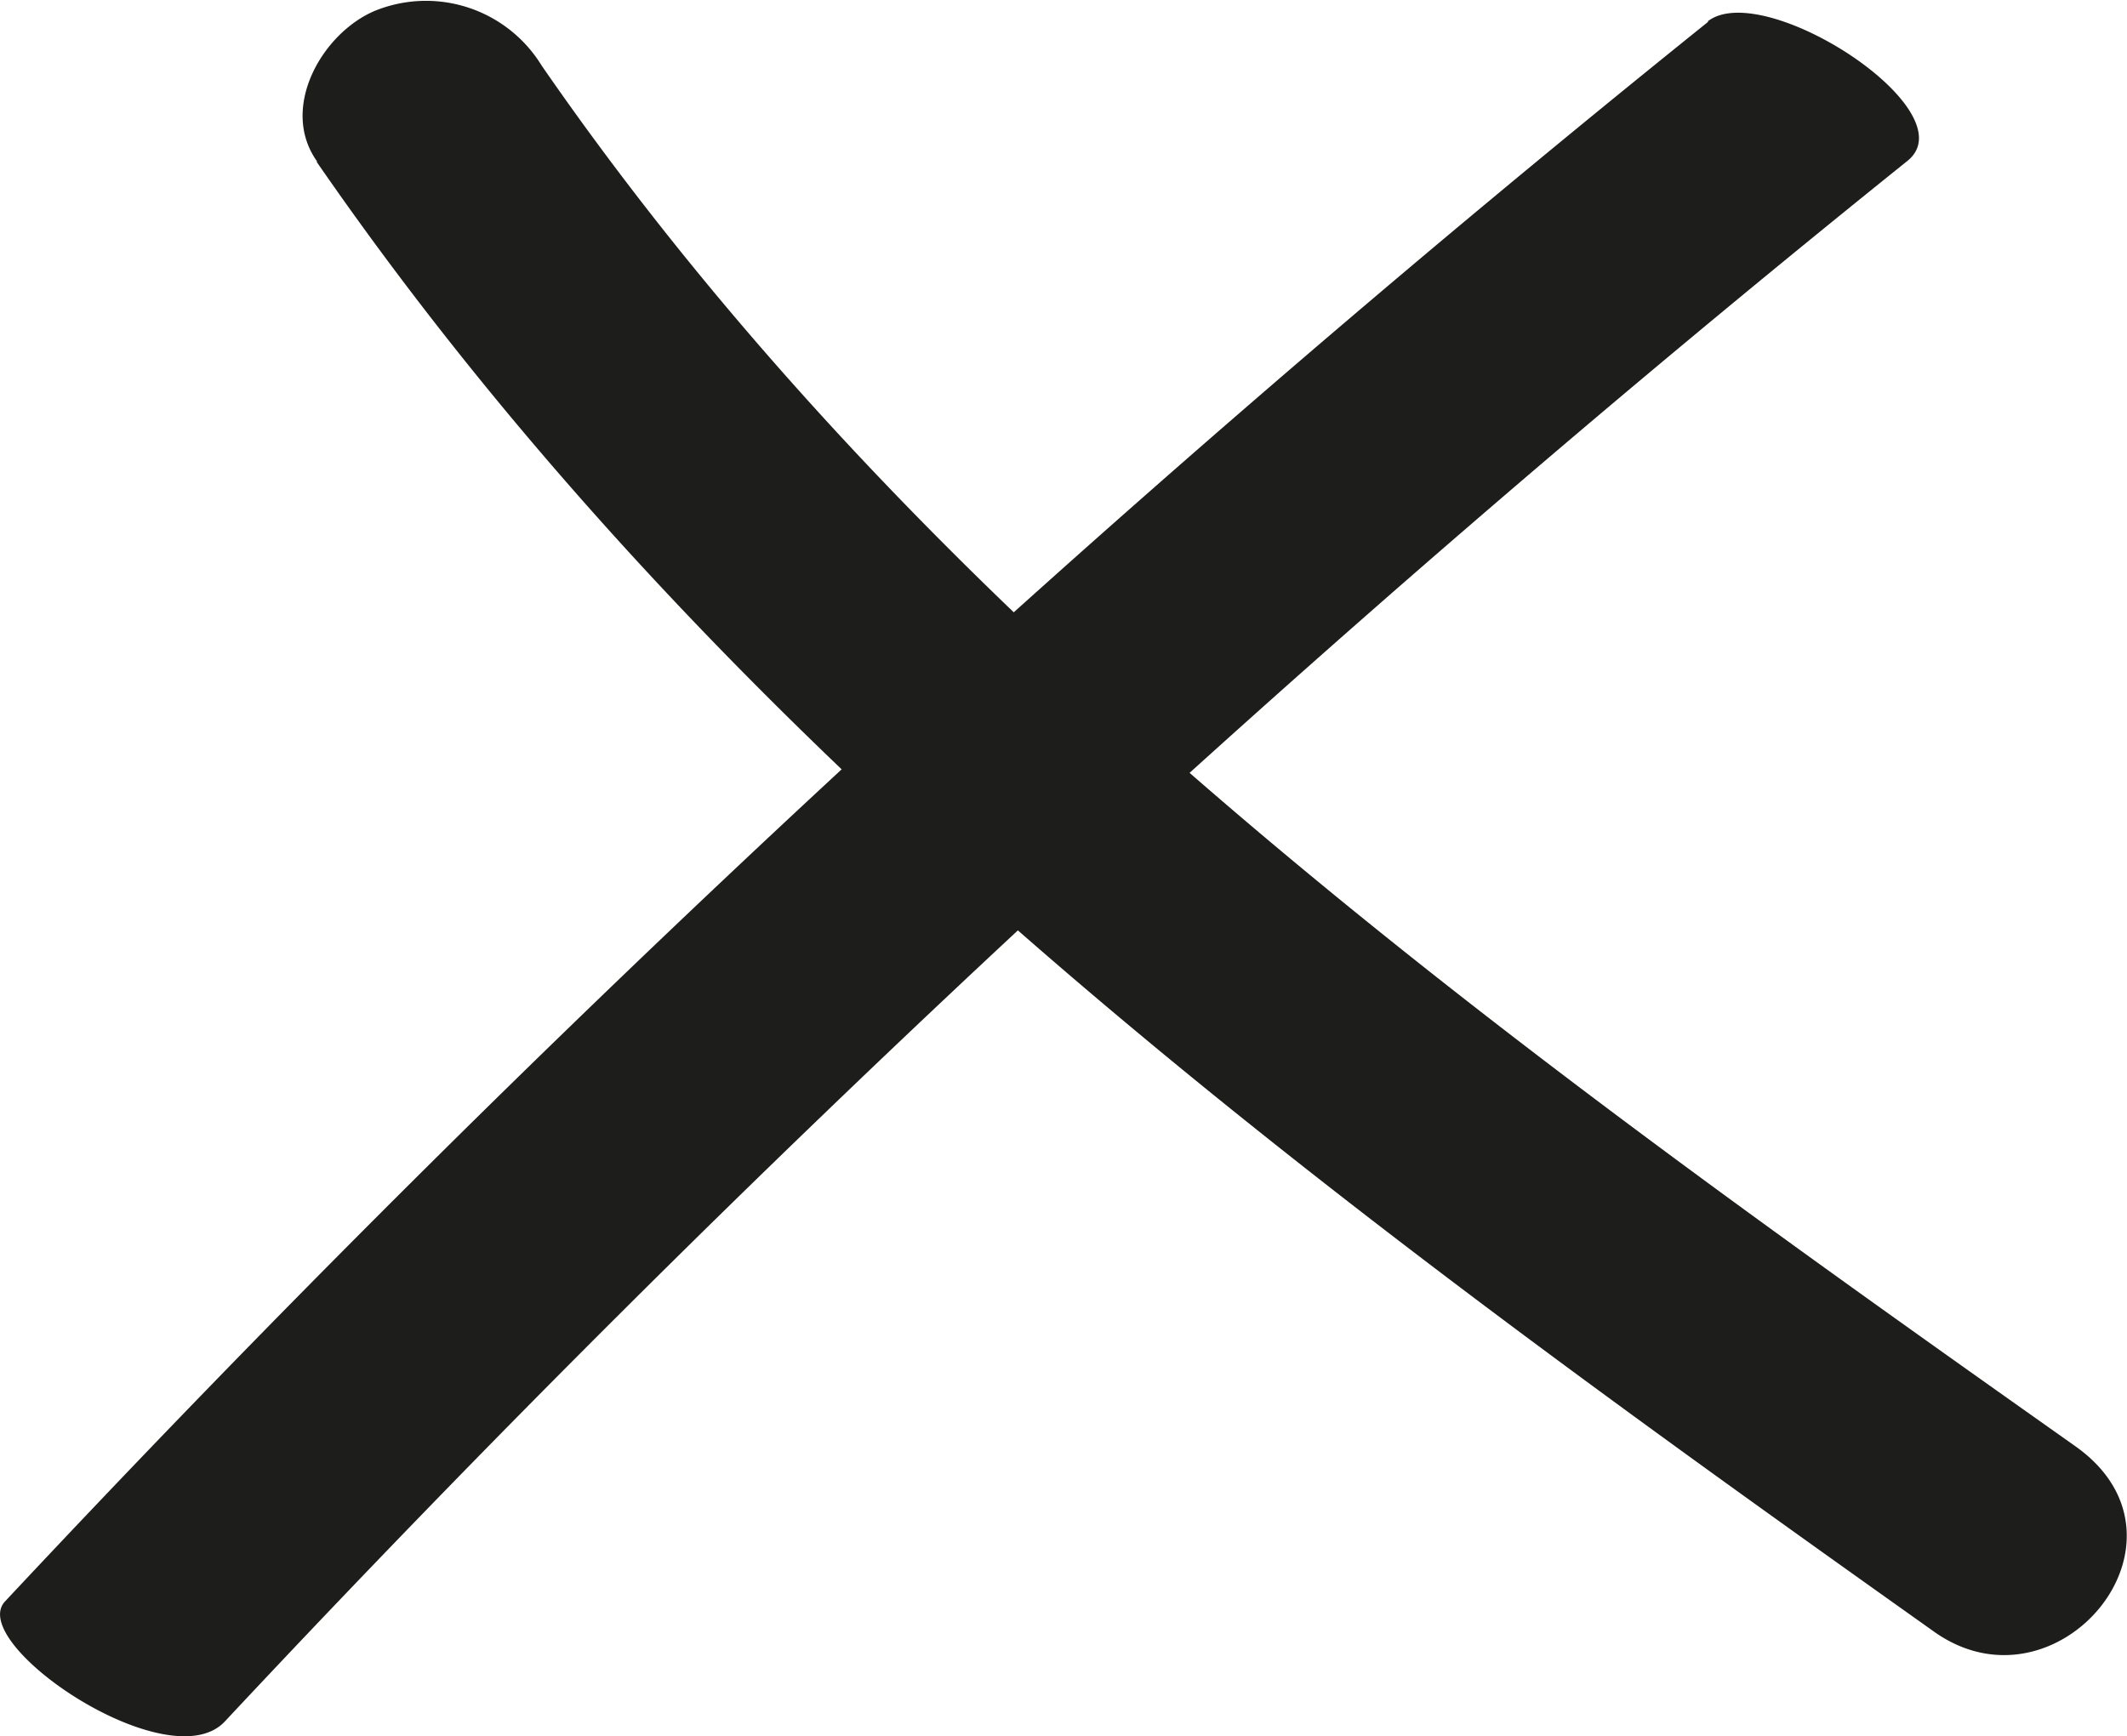 <svg xmlns="http://www.w3.org/2000/svg" viewBox="0 0 42.49 34.69"><defs><style>.cls-1{fill:#1d1d1b;}</style></defs><title>Крест</title><g id="Слой_2" data-name="Слой 2"><g id="Слой_1-2" data-name="Слой 1"><path class="cls-1" d="M34.13.43A327.82,327.82,0,0,0,.1,32c-.78.84,3.27,3.59,4.39,2.4A323.14,323.14,0,0,1,38.11,3.21c1.22-1-2.89-3.66-4-2.78Z"/><path class="cls-1" d="M6.33,3.24c8.4,12.17,20.39,20.9,32.3,29.36,2.46,1.76,5.47-1.83,2.83-3.7C30.29,21,18.72,12.75,10.82,1.31A2.71,2.71,0,0,0,7.48.22c-1.05.45-1.9,1.94-1.15,3Z"/></g></g></svg>